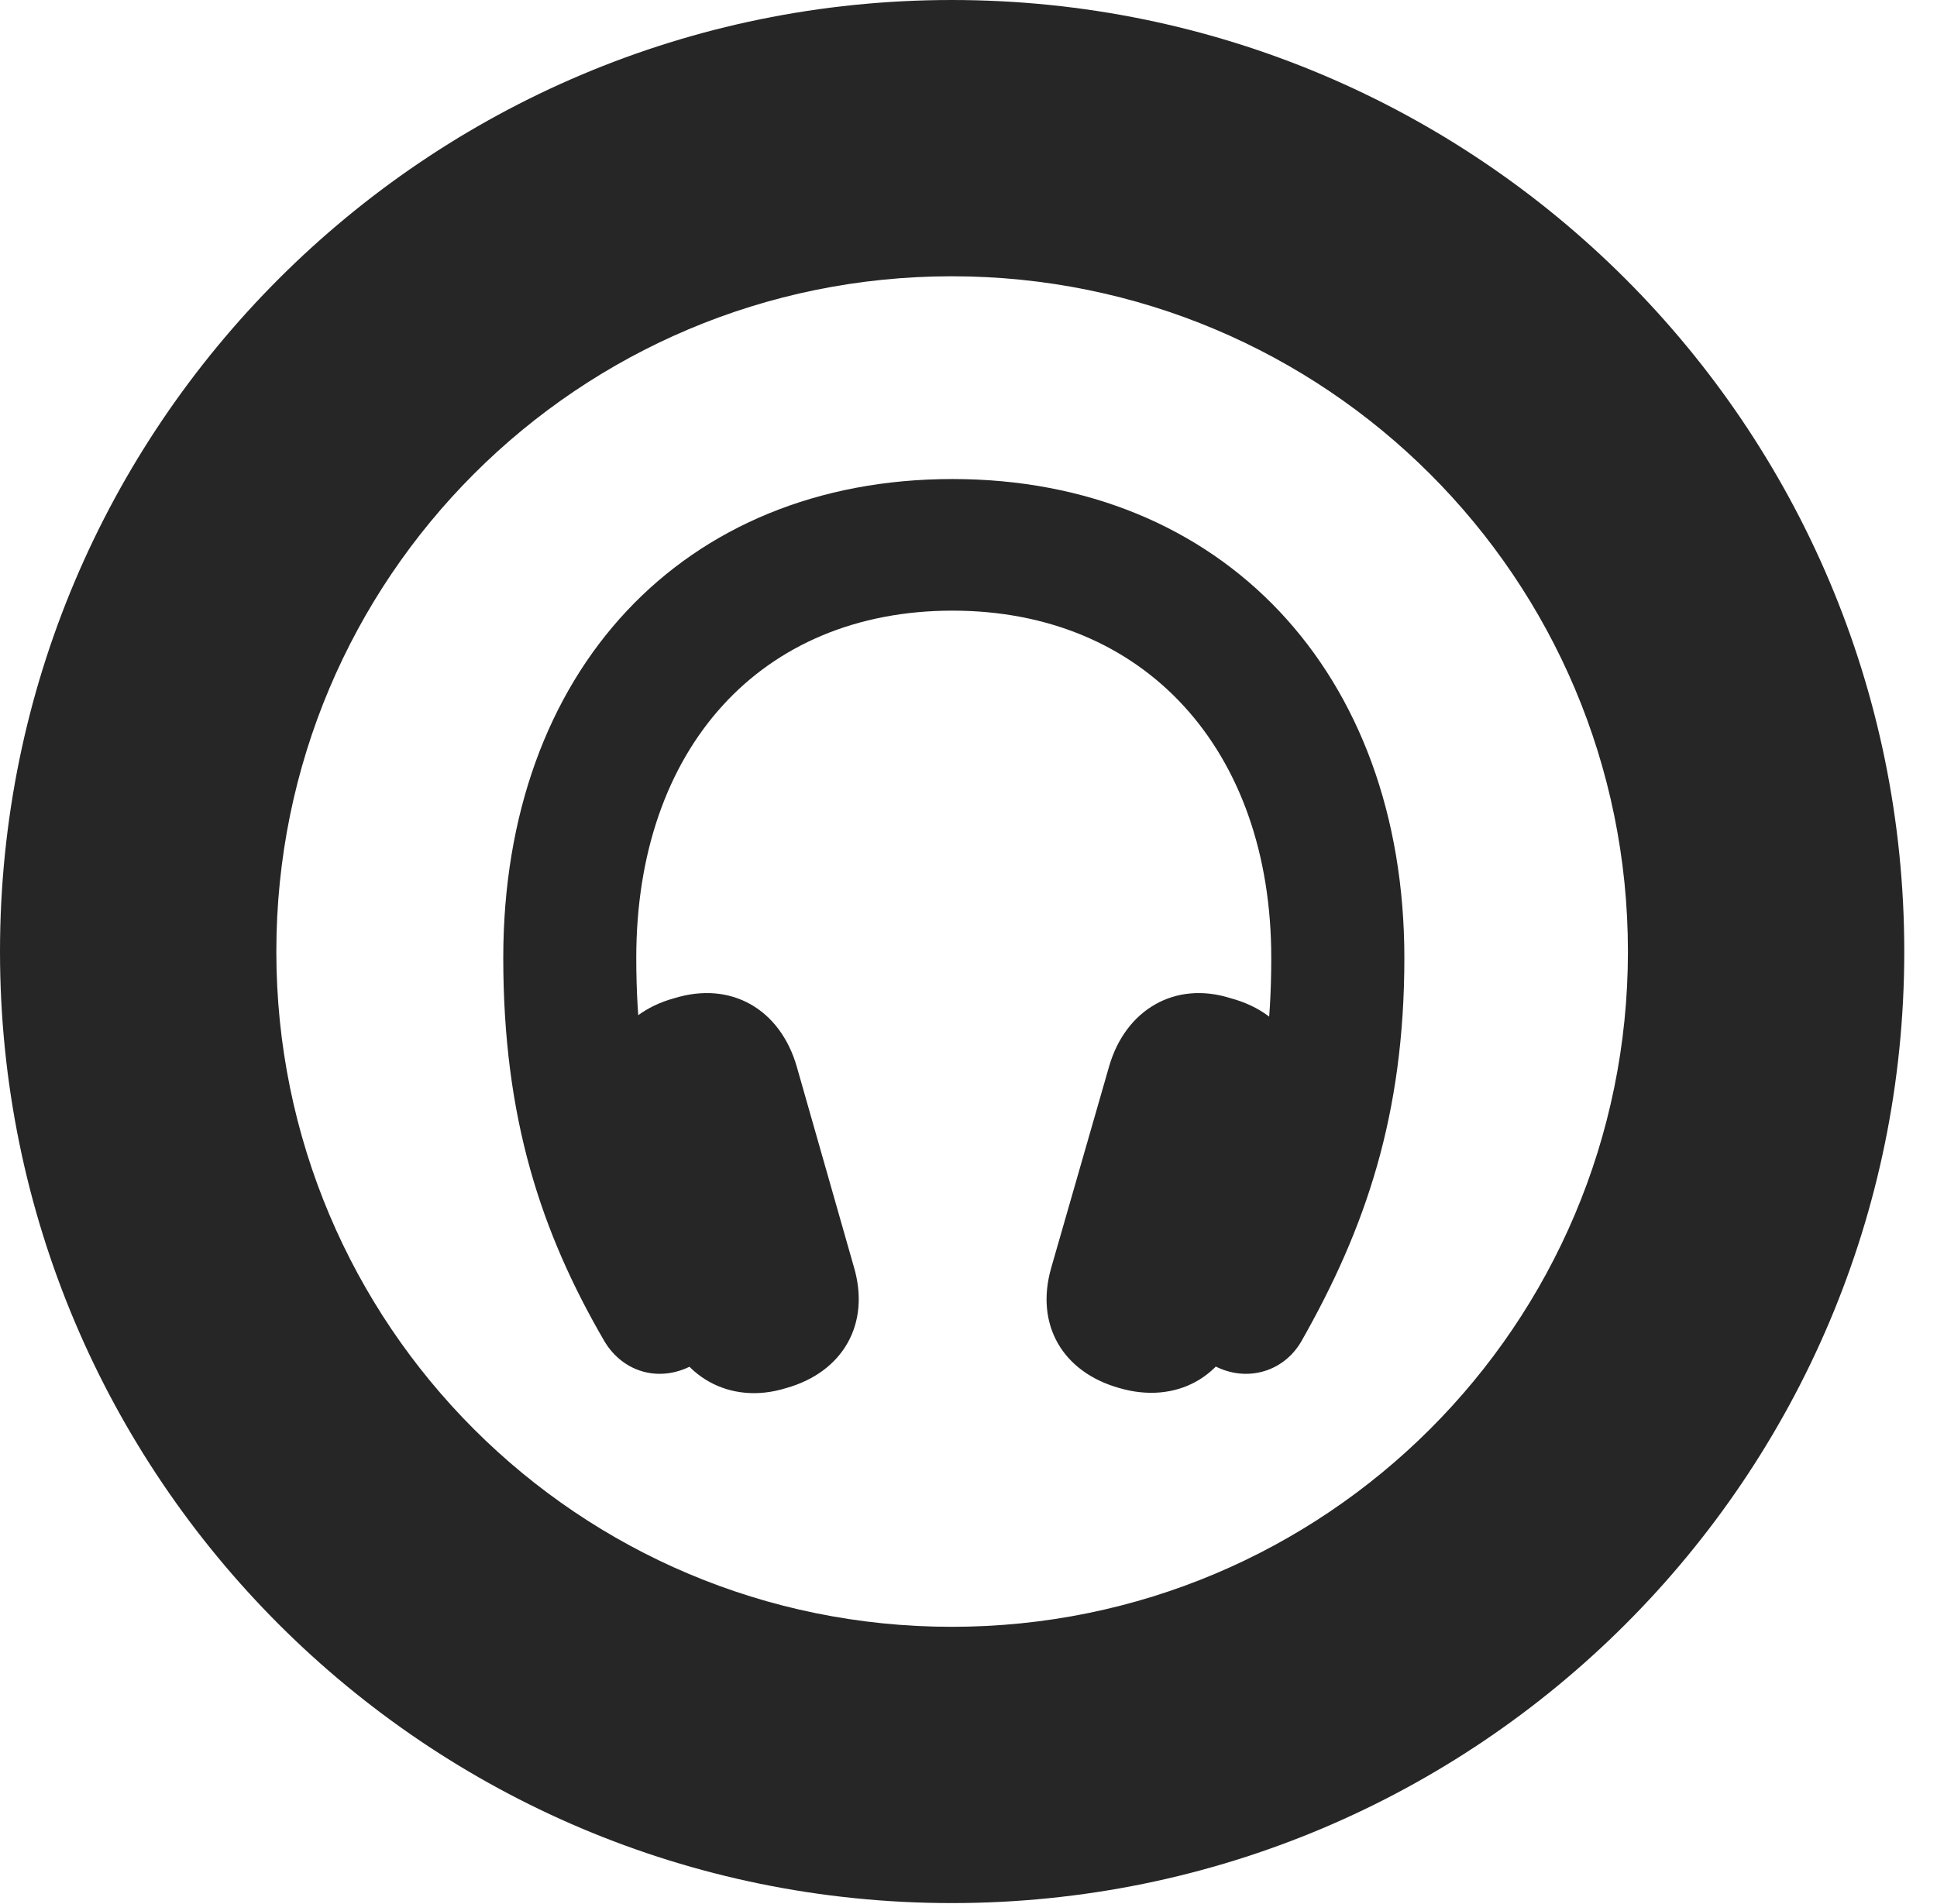 <?xml version="1.0" encoding="UTF-8"?>
<!--Generator: Apple Native CoreSVG 326-->
<!DOCTYPE svg PUBLIC "-//W3C//DTD SVG 1.1//EN" "http://www.w3.org/Graphics/SVG/1.1/DTD/svg11.dtd">
<svg version="1.1" xmlns="http://www.w3.org/2000/svg" xmlns:xlink="http://www.w3.org/1999/xlink"
       viewBox="0 0 21.365 21.006">
       <g>
              <rect height="21.006" opacity="0" width="21.365" x="0" y="0" />
              <path d="M10.498 20.996C16.302 20.996 21.004 16.295 21.004 10.498C21.004 4.702 16.302 0 10.498 0C4.702 0 0 4.702 0 10.498C0 16.295 4.702 20.996 10.498 20.996ZM10.498 17.948C6.378 17.948 3.048 14.618 3.048 10.498C3.048 6.378 6.378 3.048 10.498 3.048C14.618 3.048 17.956 6.378 17.956 10.498C17.956 14.618 14.618 17.948 10.498 17.948Z"
                     fill="currentColor" fill-opacity="0.85" />
              <path d="M5.551 10.568C5.551 12.337 5.968 13.596 6.667 14.798C6.878 15.15 7.294 15.263 7.665 15.047C8.015 14.874 8.12 14.438 7.922 14.065C7.352 12.995 7.018 12.07 7.018 10.568C7.018 8.257 8.391 6.737 10.506 6.737C12.622 6.737 14.022 8.267 14.022 10.568C14.022 12.068 13.688 13.012 13.091 14.065C12.891 14.421 13.006 14.872 13.356 15.047C13.718 15.263 14.151 15.15 14.354 14.798C15.063 13.55 15.49 12.3 15.49 10.568C15.49 7.418 13.478 5.285 10.506 5.285C7.535 5.285 5.551 7.401 5.551 10.568ZM7.316 14.568C7.487 15.191 8.056 15.505 8.668 15.315C9.3 15.139 9.605 14.603 9.417 13.973L8.789 11.77C8.608 11.138 8.067 10.818 7.437 11.013C6.815 11.182 6.5 11.733 6.688 12.346ZM13.695 14.568L14.323 12.346C14.511 11.723 14.206 11.182 13.574 11.013C12.962 10.818 12.412 11.138 12.232 11.77L11.594 13.99C11.416 14.615 11.719 15.139 12.35 15.315C12.973 15.495 13.524 15.191 13.695 14.568Z"
                     fill="currentColor" fill-opacity="0.85" />
       </g>
</svg>
